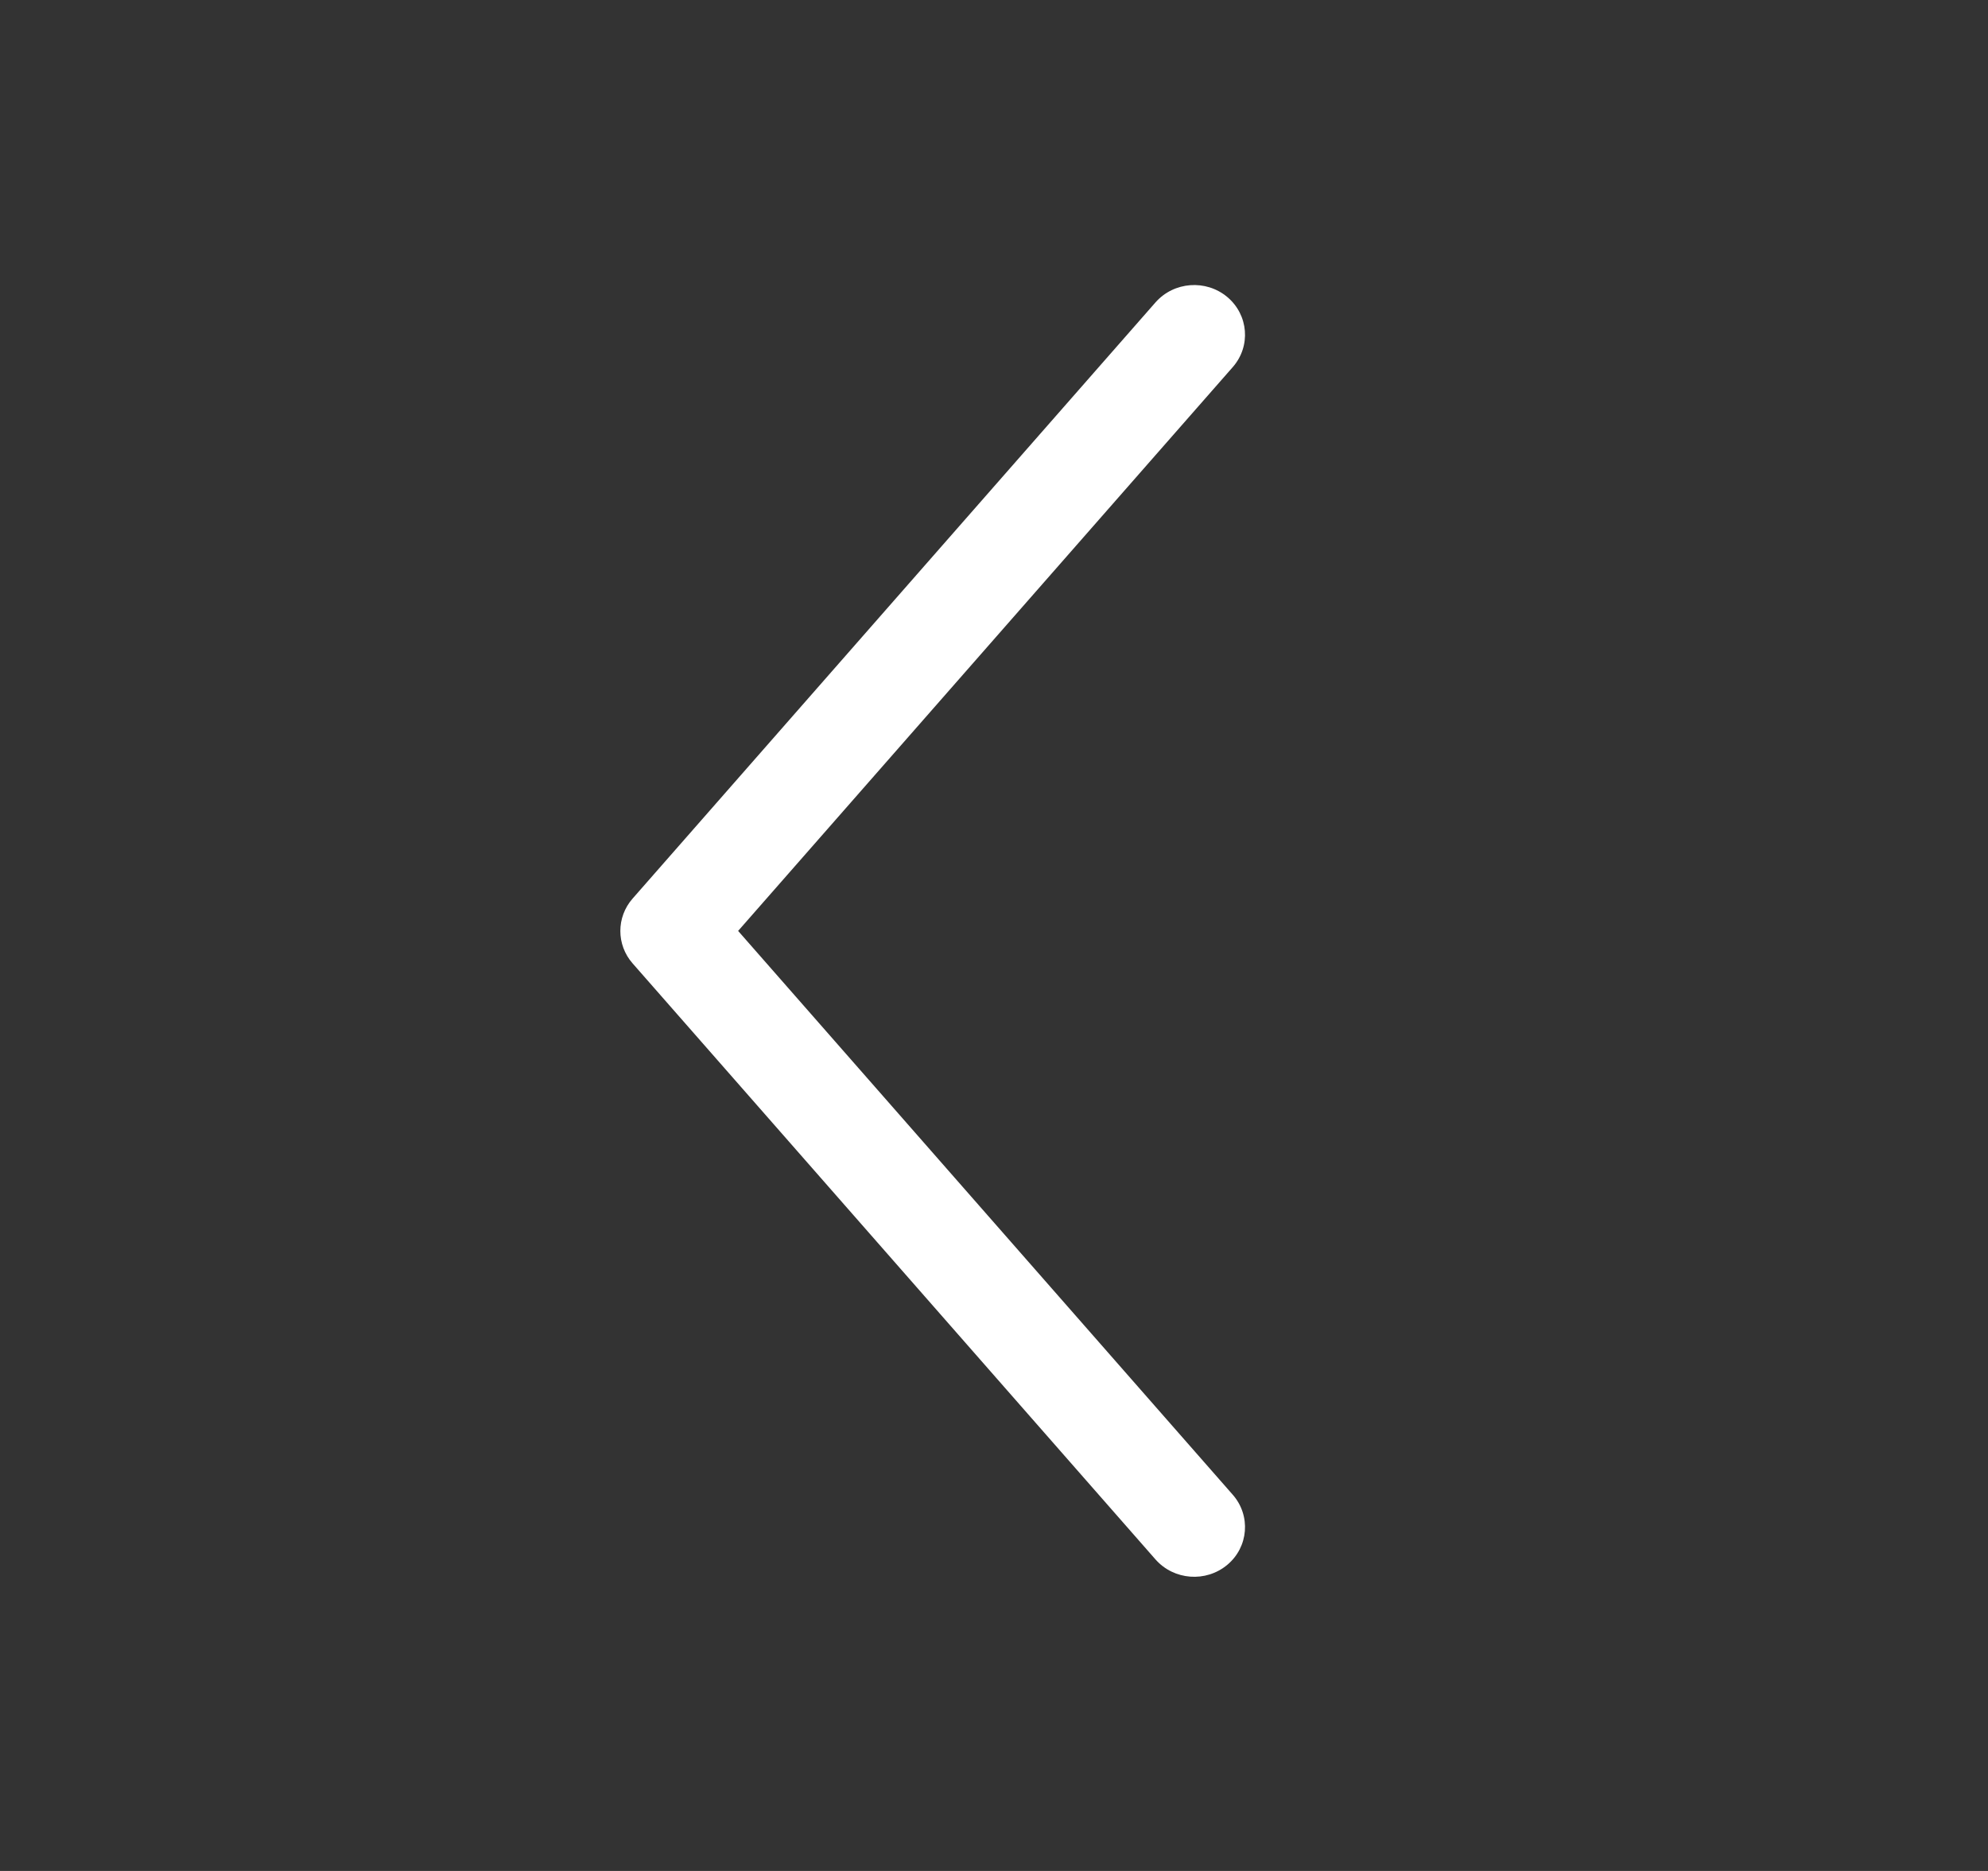 <svg width="17" height="16" viewBox="0 0 17 16" fill="none" xmlns="http://www.w3.org/2000/svg">
<rect x="0" y="0" width="17" height="16" fill="#333333" stroke="none"/>
<path fill-rule="evenodd" clip-rule="evenodd" d="M5.409 8.238C5.27 8.079 5.27 7.844 5.409 7.685L9.881 2.586C10.038 2.408 10.312 2.387 10.495 2.54C10.677 2.693 10.698 2.961 10.542 3.139L6.312 7.961L10.542 12.783C10.698 12.961 10.677 13.23 10.495 13.382C10.312 13.535 10.038 13.514 9.881 13.336L5.409 8.238Z" fill="white"/>
</svg>
